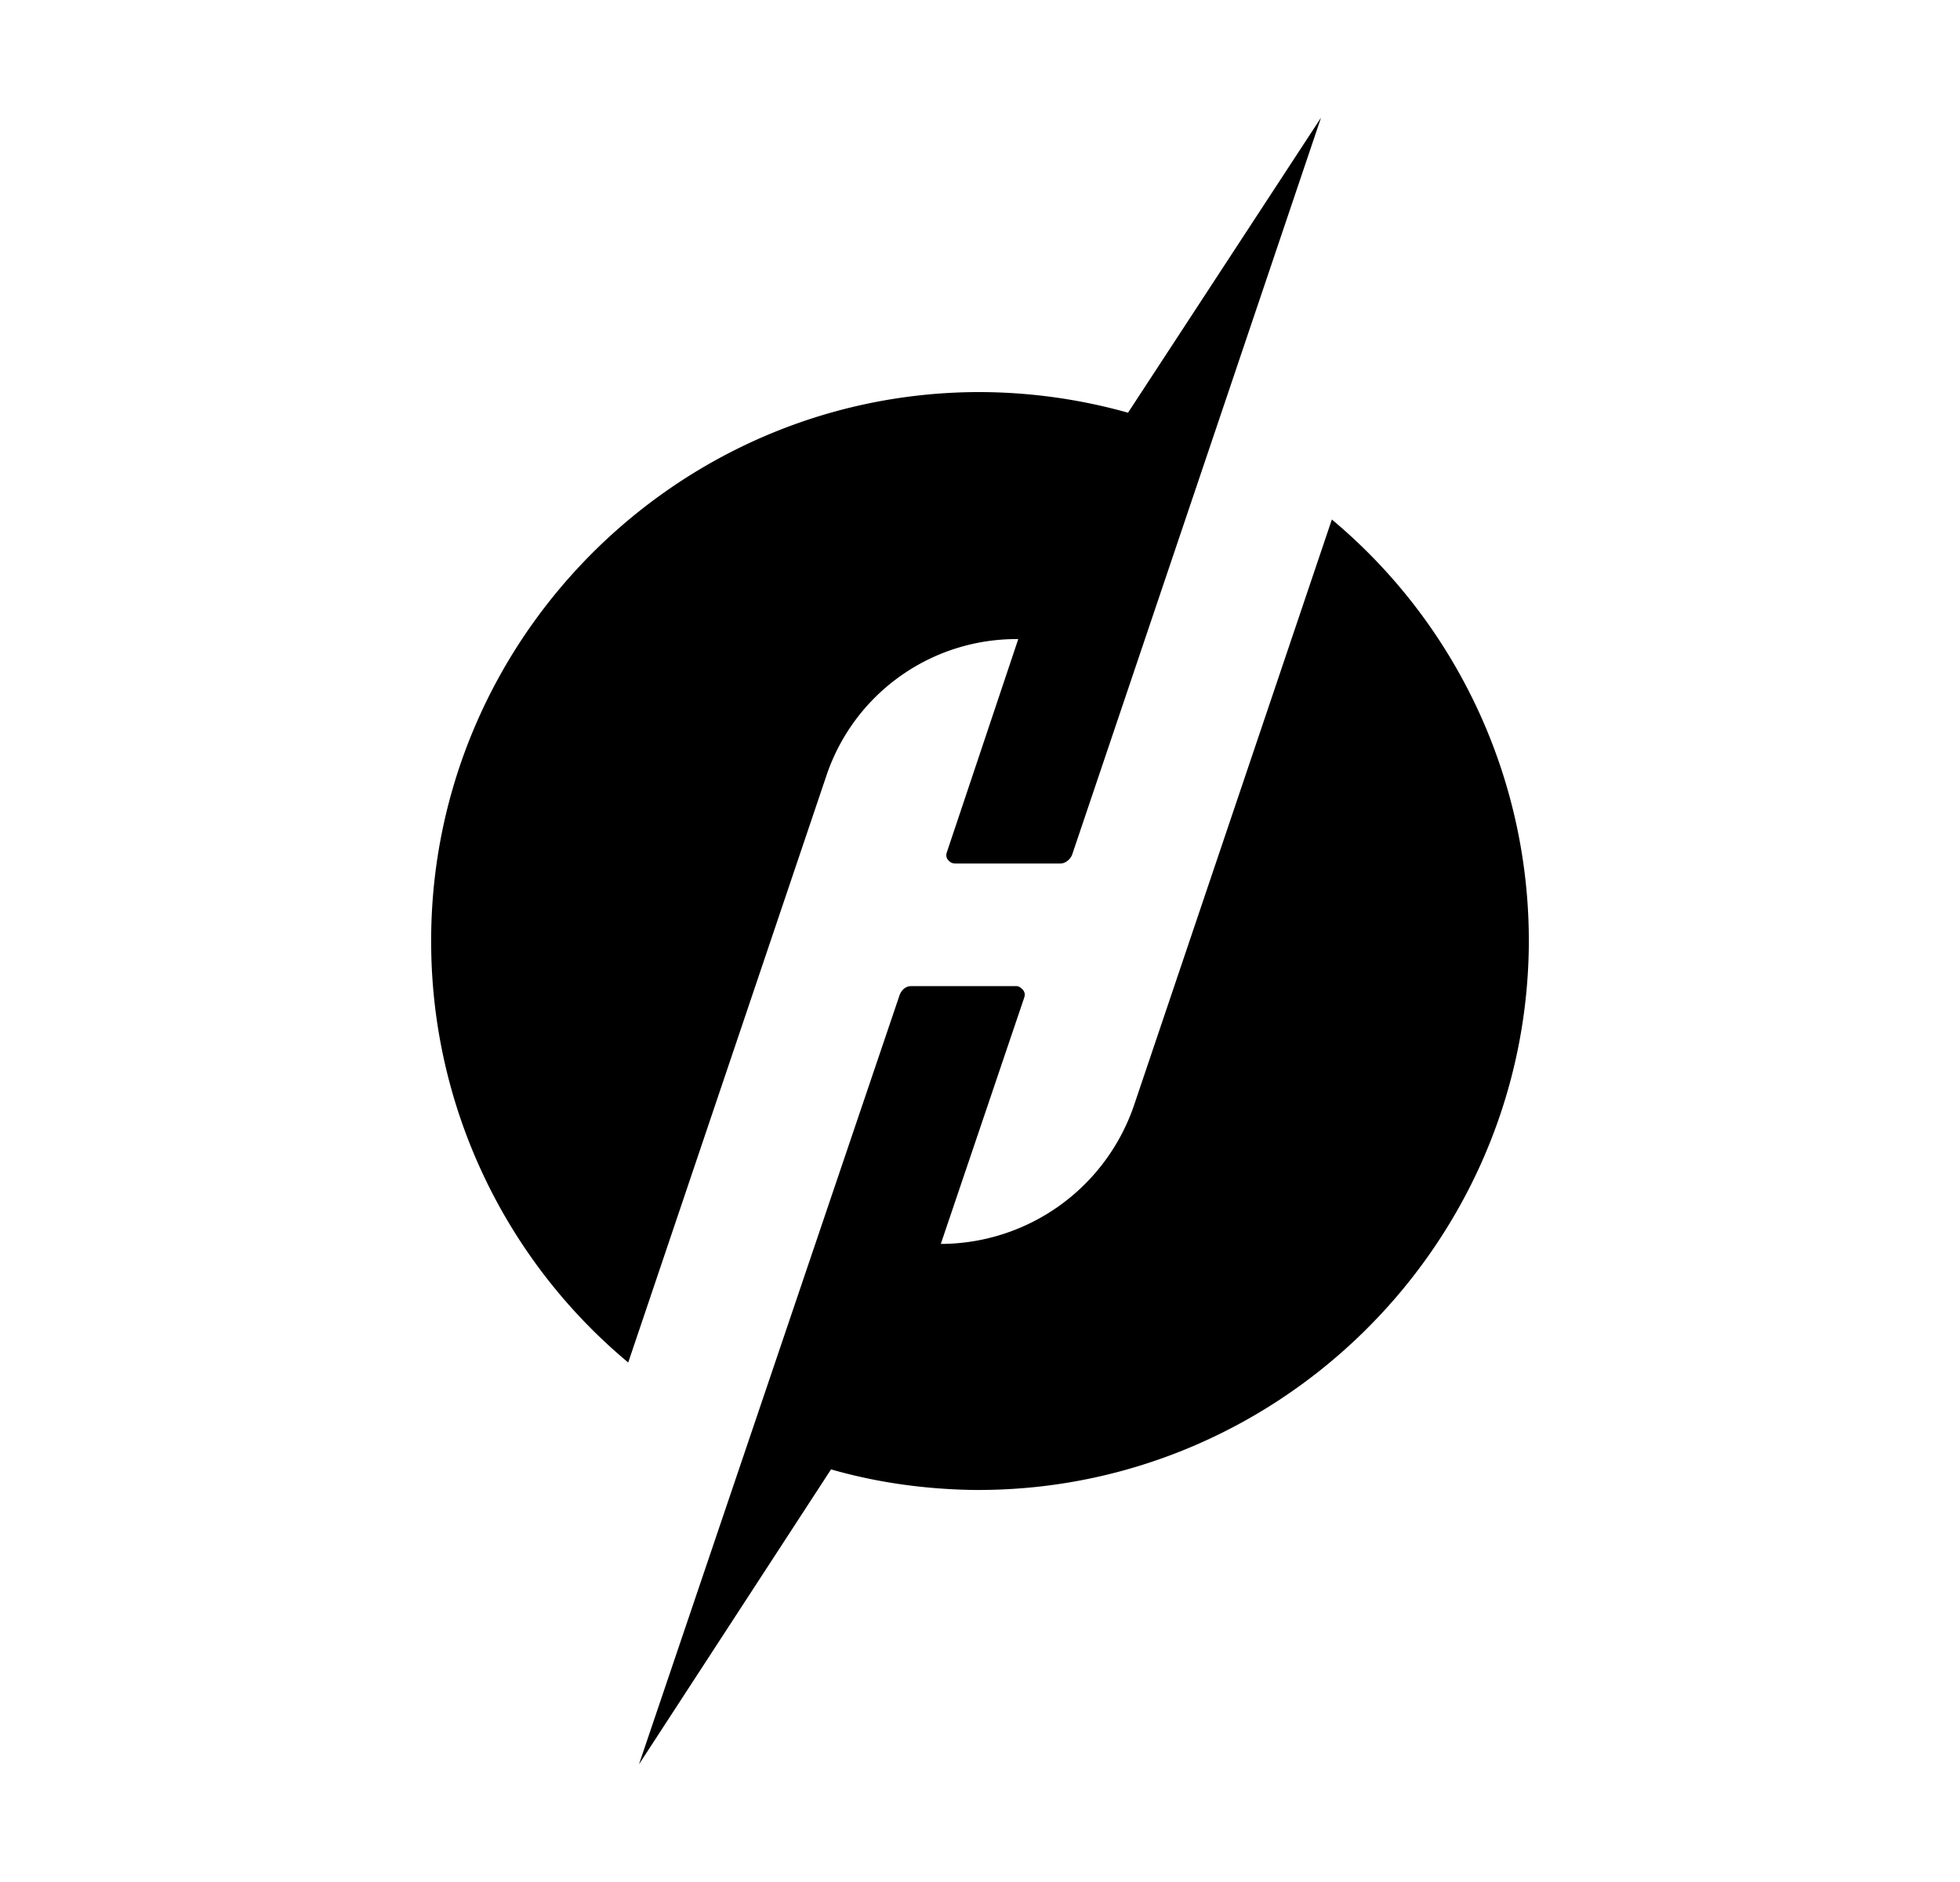 <svg xmlns="http://www.w3.org/2000/svg" width="25" height="24" viewBox="0 0 25 24"><path fill-rule="evenodd" d="M8.013 17.375L10.538 9.9a2.556 2.556 0 012.45-1.75l-.913 2.725a.097.097 0 00.025.1c.025.025.05.037.088.037h1.337c.063 0 .125-.05.15-.112l3.175-9.4-2.462 3.763A7.042 7.042 0 0012.45 5c-3.862.025-7 3.213-6.95 7.088a6.984 6.984 0 002.513 5.287zM12.388 19c3.862.05 7.062-3.063 7.112-6.925a6.998 6.998 0 00-2.512-5.45L14.463 14.1A2.61 2.61 0 0112 15.863l1.063-3.138c.012-.037.012-.063-.013-.1-.025-.025-.05-.05-.087-.05h-1.338c-.075 0-.125.05-.15.113L8.15 22.5l2.45-3.762c.563.162 1.163.25 1.788.262z" clip-rule="evenodd"/></svg>